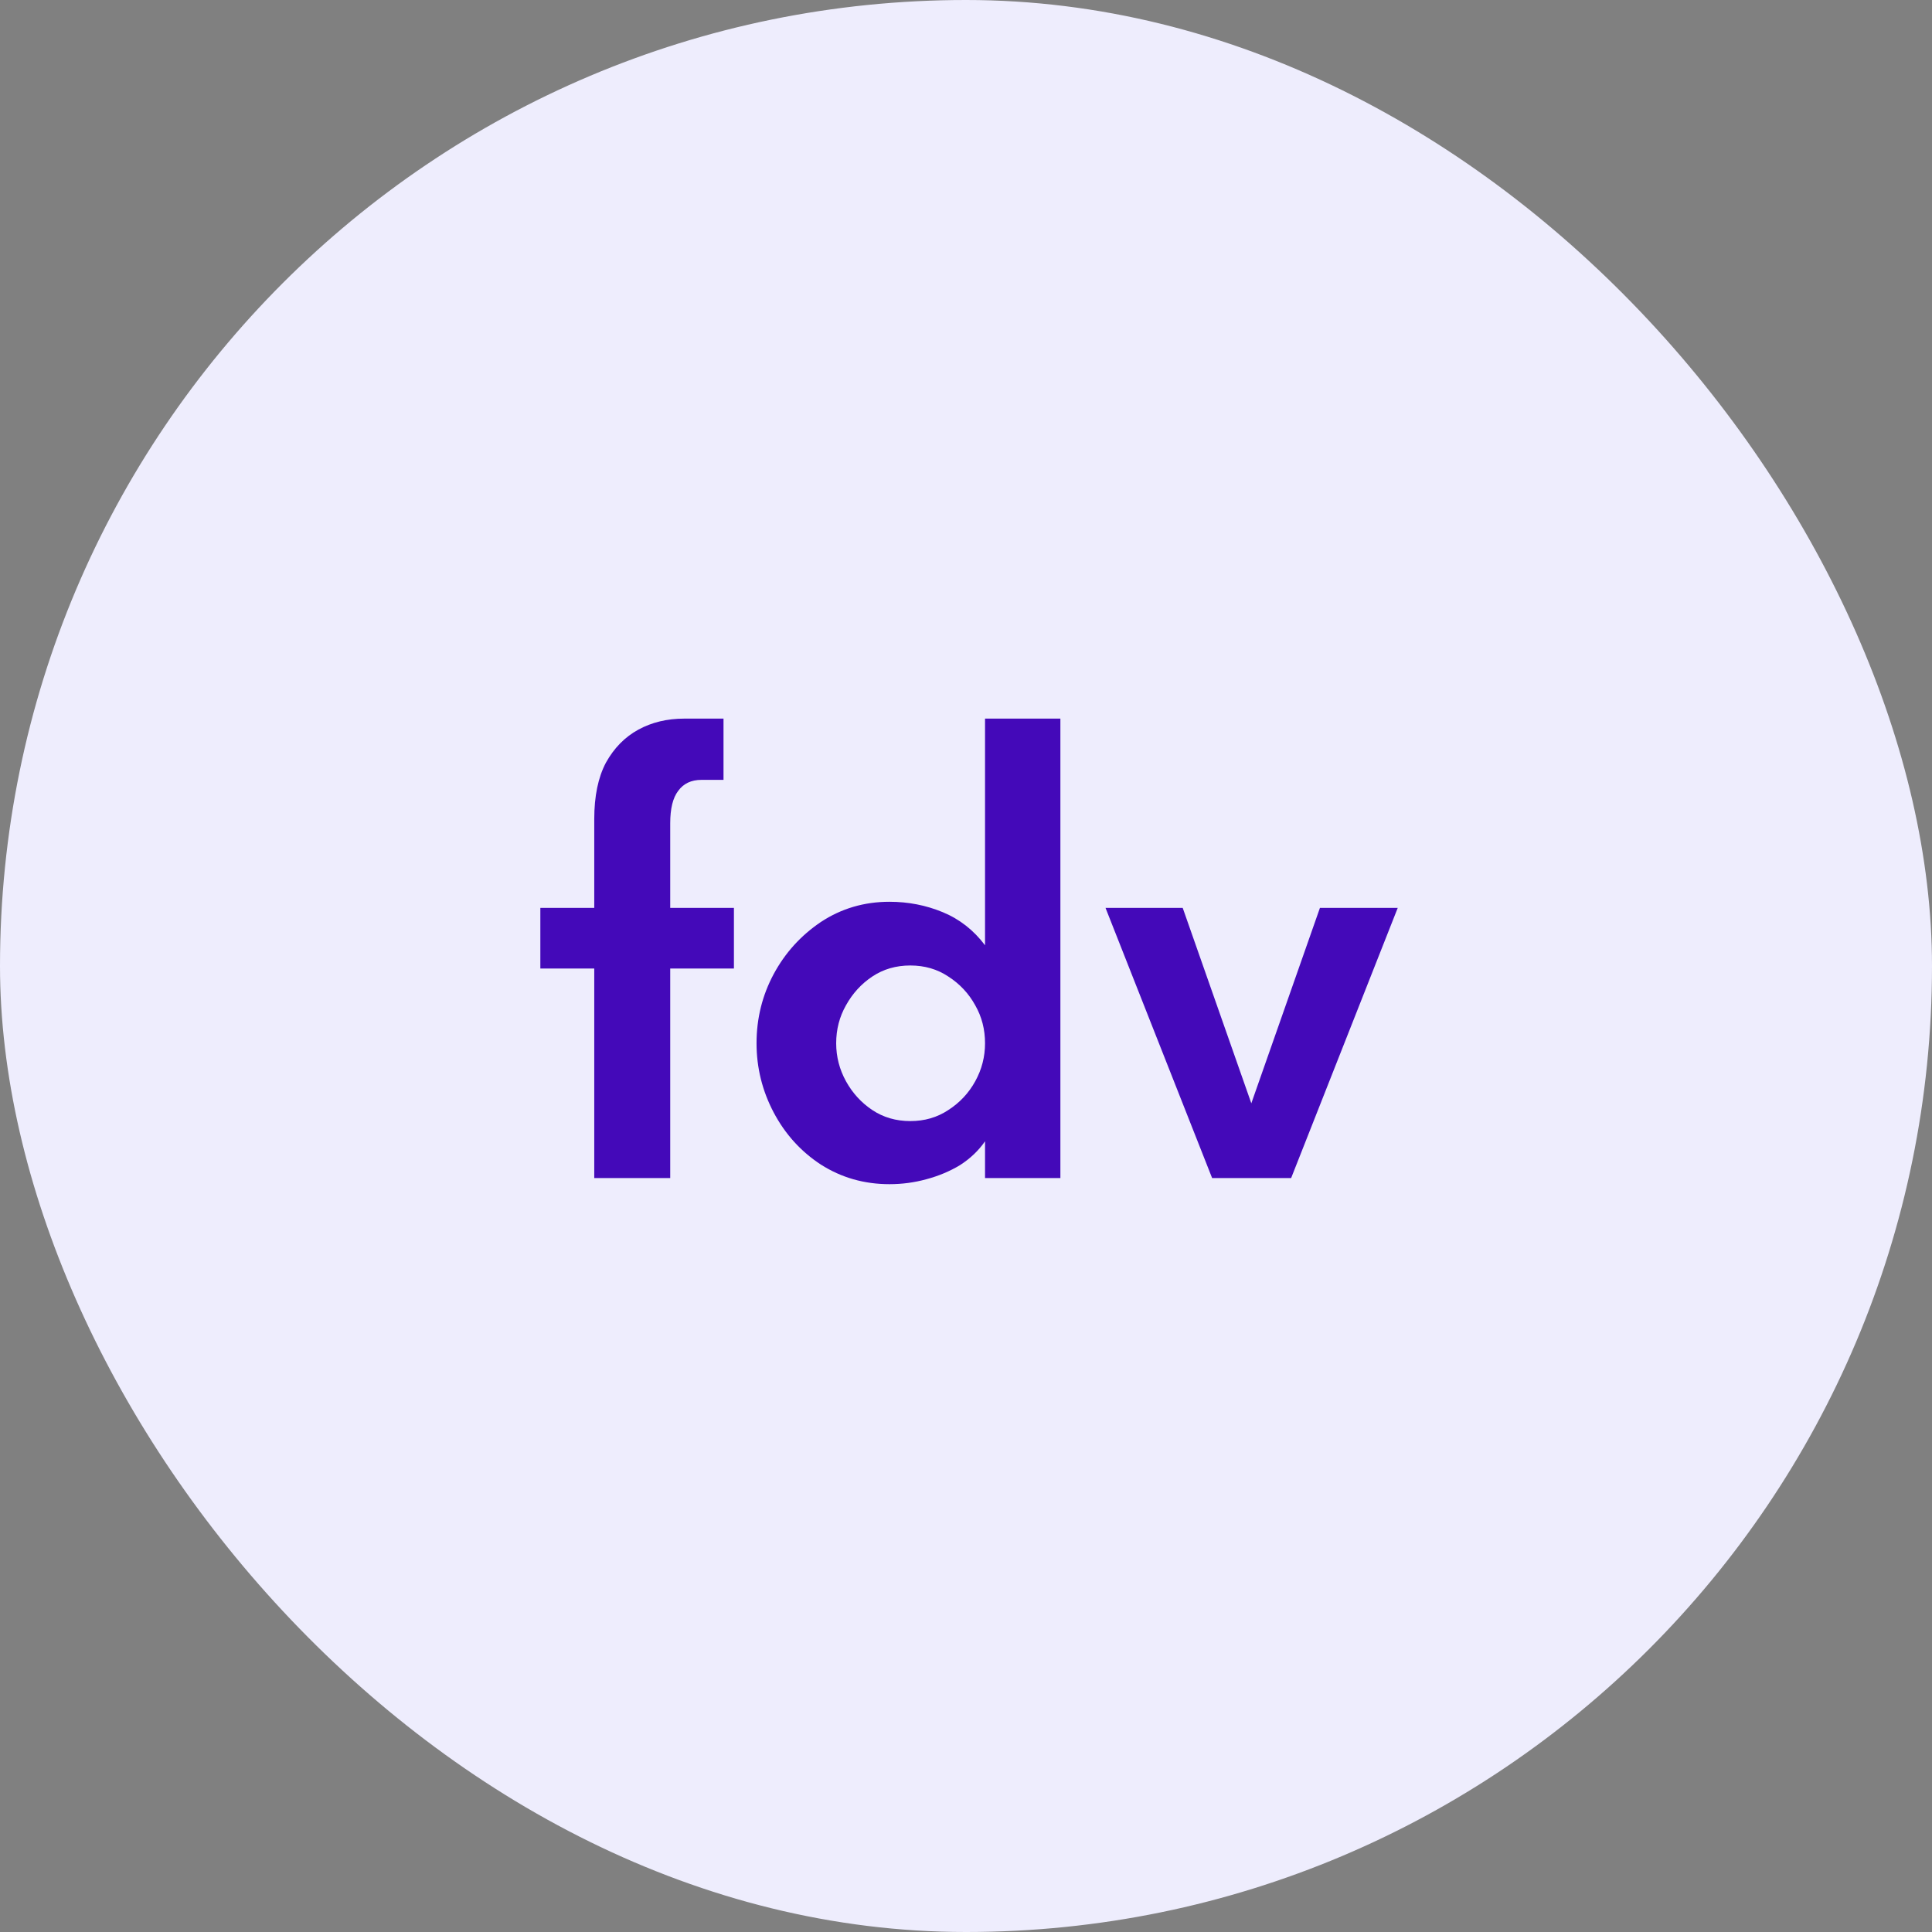<svg width="41" height="41" viewBox="0 0 41 41" fill="none" xmlns="http://www.w3.org/2000/svg">
<rect x="0" y="0" width="41" height="41" fill="#808080" stroke="none"/>
<rect width="41" height="41" rx="20.5" fill="#EEEDFD"/>
<path d="M12.611 25V20.554H11.467V19.267H12.611V17.382C12.611 16.897 12.693 16.498 12.858 16.186C13.031 15.874 13.261 15.64 13.547 15.484C13.833 15.328 14.158 15.25 14.522 15.25H15.354V16.55H14.886C14.669 16.55 14.505 16.628 14.392 16.784C14.279 16.931 14.223 17.161 14.223 17.473V19.267H15.575V20.554H14.223V25H12.611ZM18.876 25.13C18.339 25.13 17.854 24.991 17.42 24.714C16.996 24.437 16.662 24.068 16.419 23.609C16.177 23.15 16.055 22.66 16.055 22.14C16.055 21.611 16.177 21.122 16.419 20.671C16.662 20.22 16.996 19.852 17.42 19.566C17.854 19.28 18.339 19.137 18.876 19.137C19.275 19.137 19.652 19.211 20.007 19.358C20.363 19.505 20.662 19.739 20.904 20.06V15.25H22.503V25H20.904V24.22C20.766 24.419 20.588 24.588 20.371 24.727C20.155 24.857 19.916 24.957 19.656 25.026C19.405 25.095 19.145 25.13 18.876 25.13ZM19.318 23.791C19.622 23.791 19.89 23.713 20.124 23.557C20.367 23.401 20.558 23.197 20.696 22.946C20.835 22.695 20.904 22.426 20.904 22.14C20.904 21.845 20.835 21.577 20.696 21.334C20.558 21.083 20.367 20.879 20.124 20.723C19.89 20.567 19.622 20.489 19.318 20.489C19.015 20.489 18.746 20.567 18.512 20.723C18.278 20.879 18.092 21.083 17.953 21.334C17.815 21.577 17.745 21.845 17.745 22.14C17.745 22.426 17.815 22.695 17.953 22.946C18.092 23.197 18.278 23.401 18.512 23.557C18.746 23.713 19.015 23.791 19.318 23.791ZM25.723 25L23.461 19.267H25.099L26.555 23.414L28.011 19.267H29.662L27.4 25H25.723Z" fill="#4409B9"/>
</svg>

